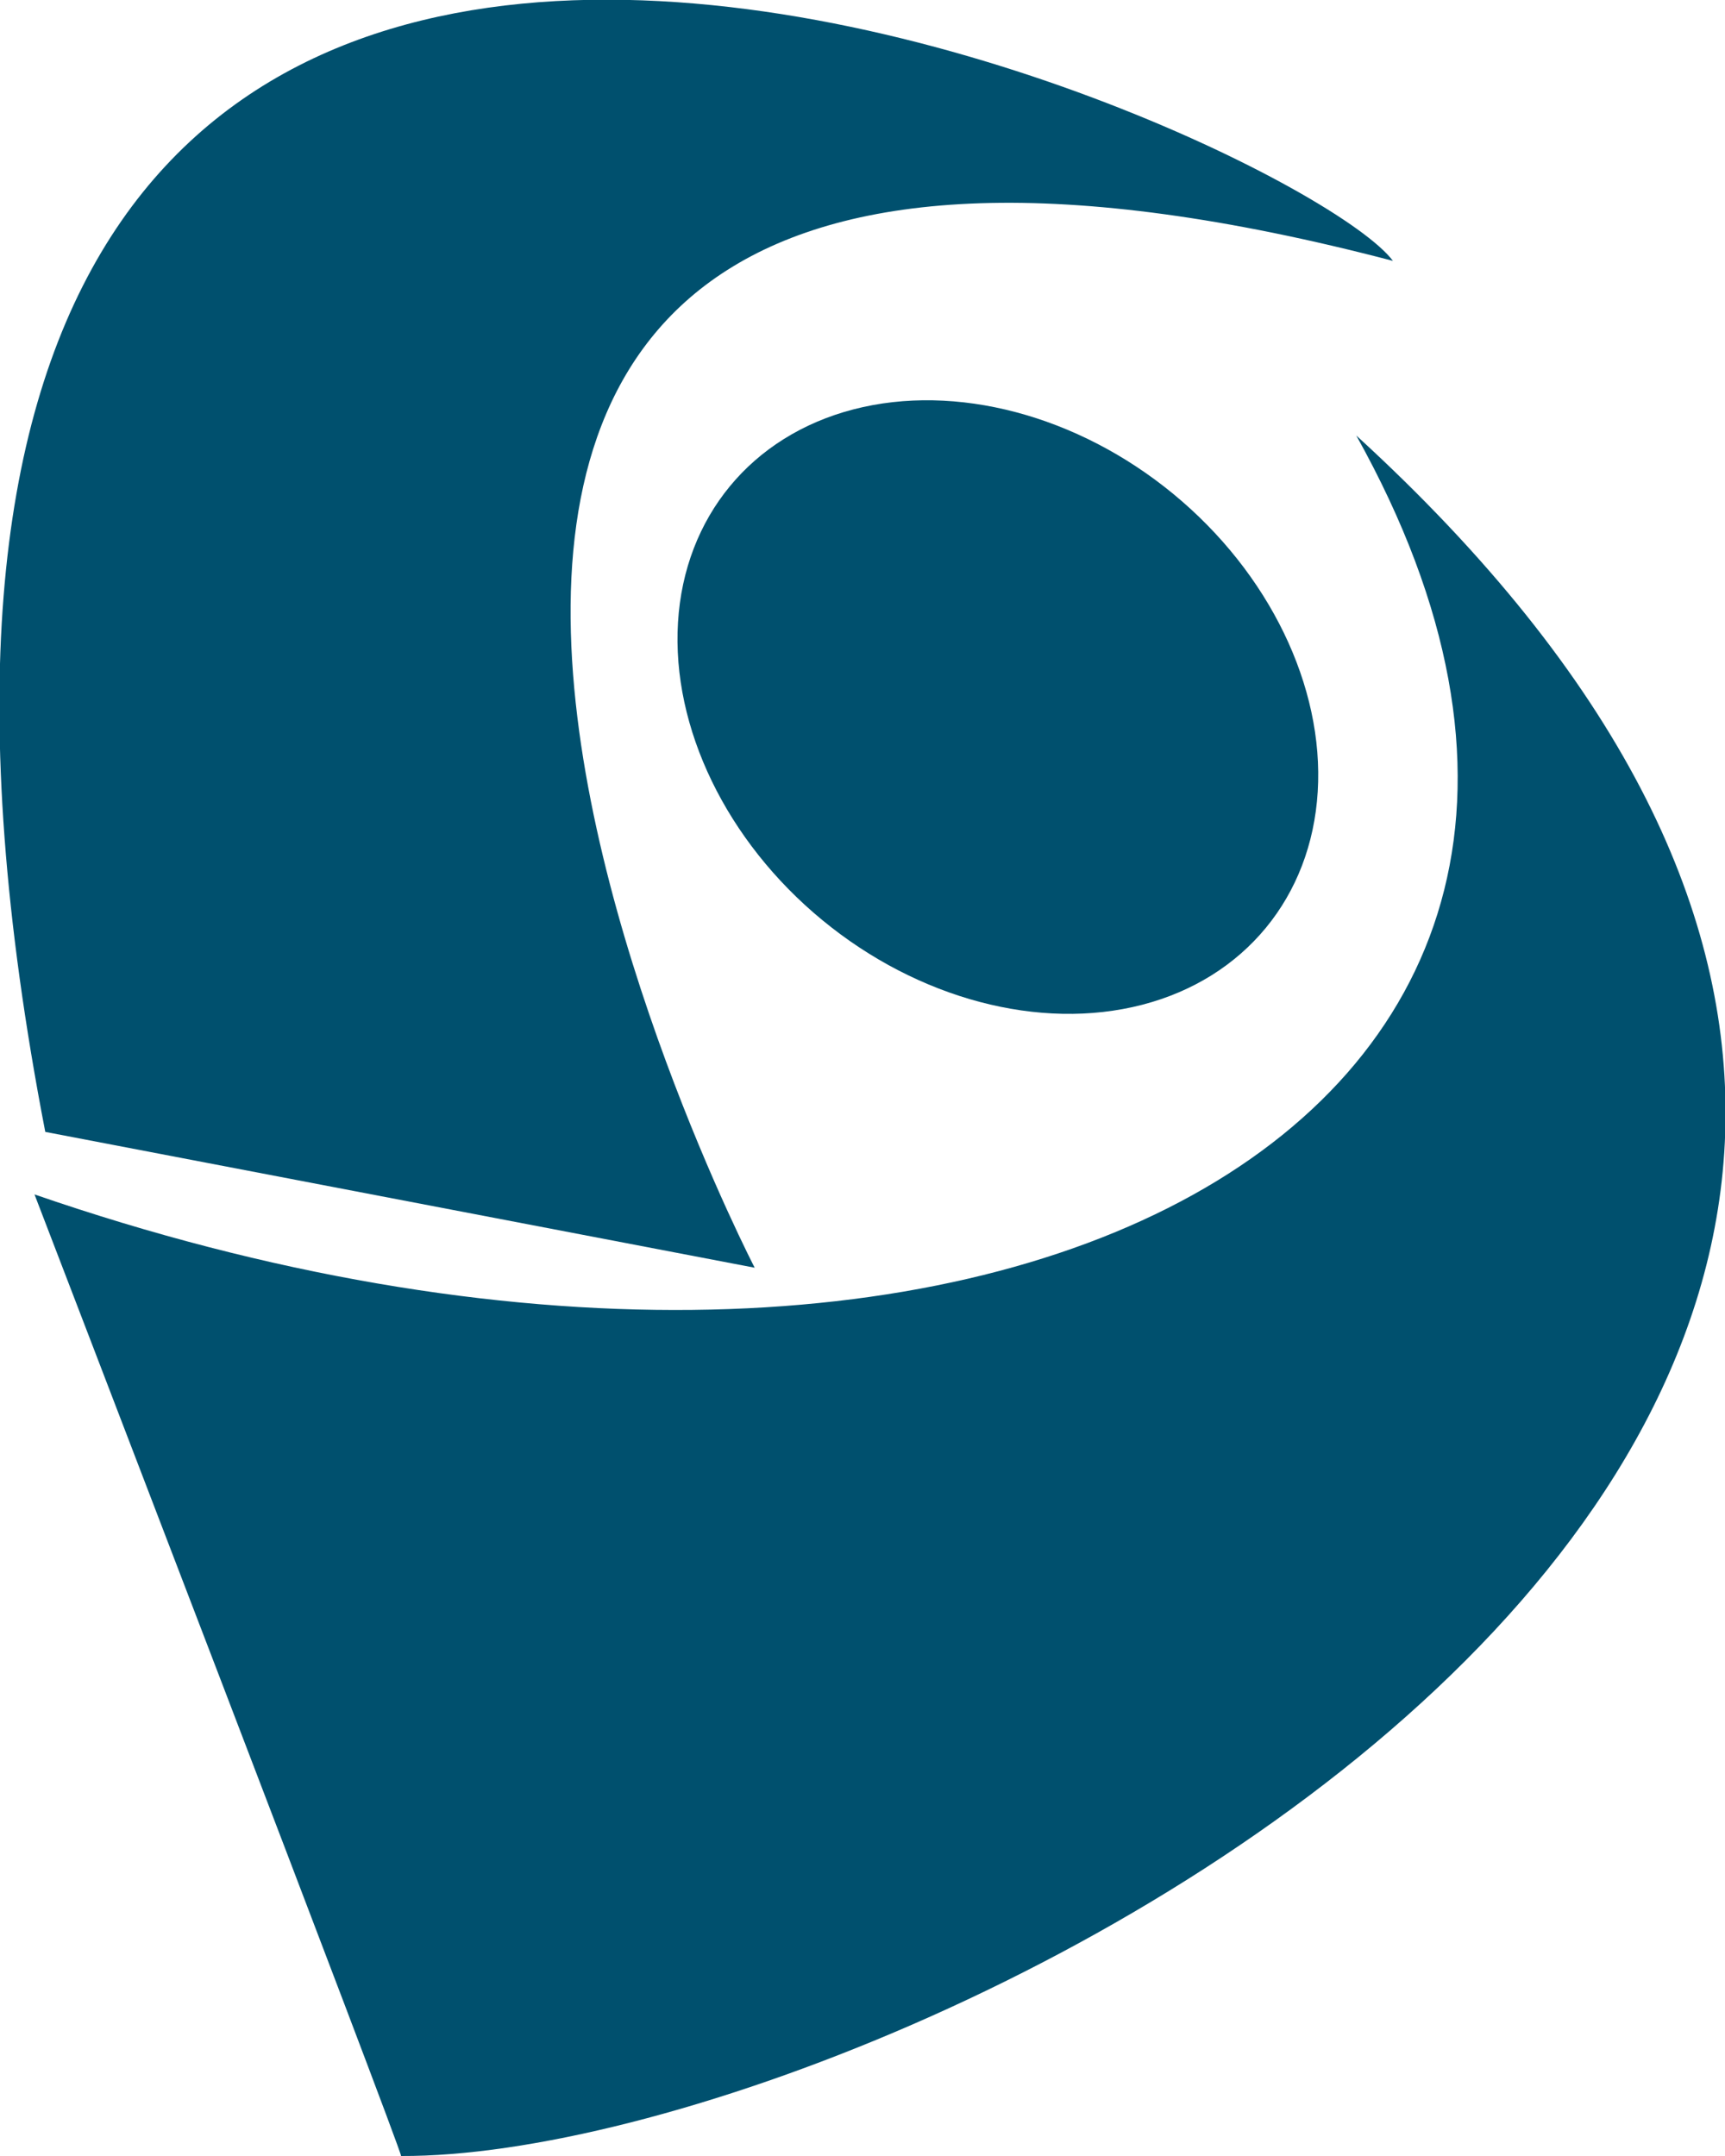 <svg xmlns="http://www.w3.org/2000/svg" viewBox="0 0 80 100" fill="#00506E">
    <path d="M1.6,55.4c0,0,17.1,44.5,17,44.6c23.4,0.1,93.5-34.8,44.3-79.8C80.7,52.1,45.3,70.5,1.6,55.4z"/>
    <ellipse transform="matrix(0.636 -0.772 0.772 0.636 -8.491 47.678)" cx="46.3" cy="32.8" rx="12.8" ry="16.1"/>
    <path d="M2.1,52.5L35,58.8c0,0-32.6-63,29.6-46.7C59.8,5.7-13.3-27.1,2.1,52.5z"/>
</svg>
